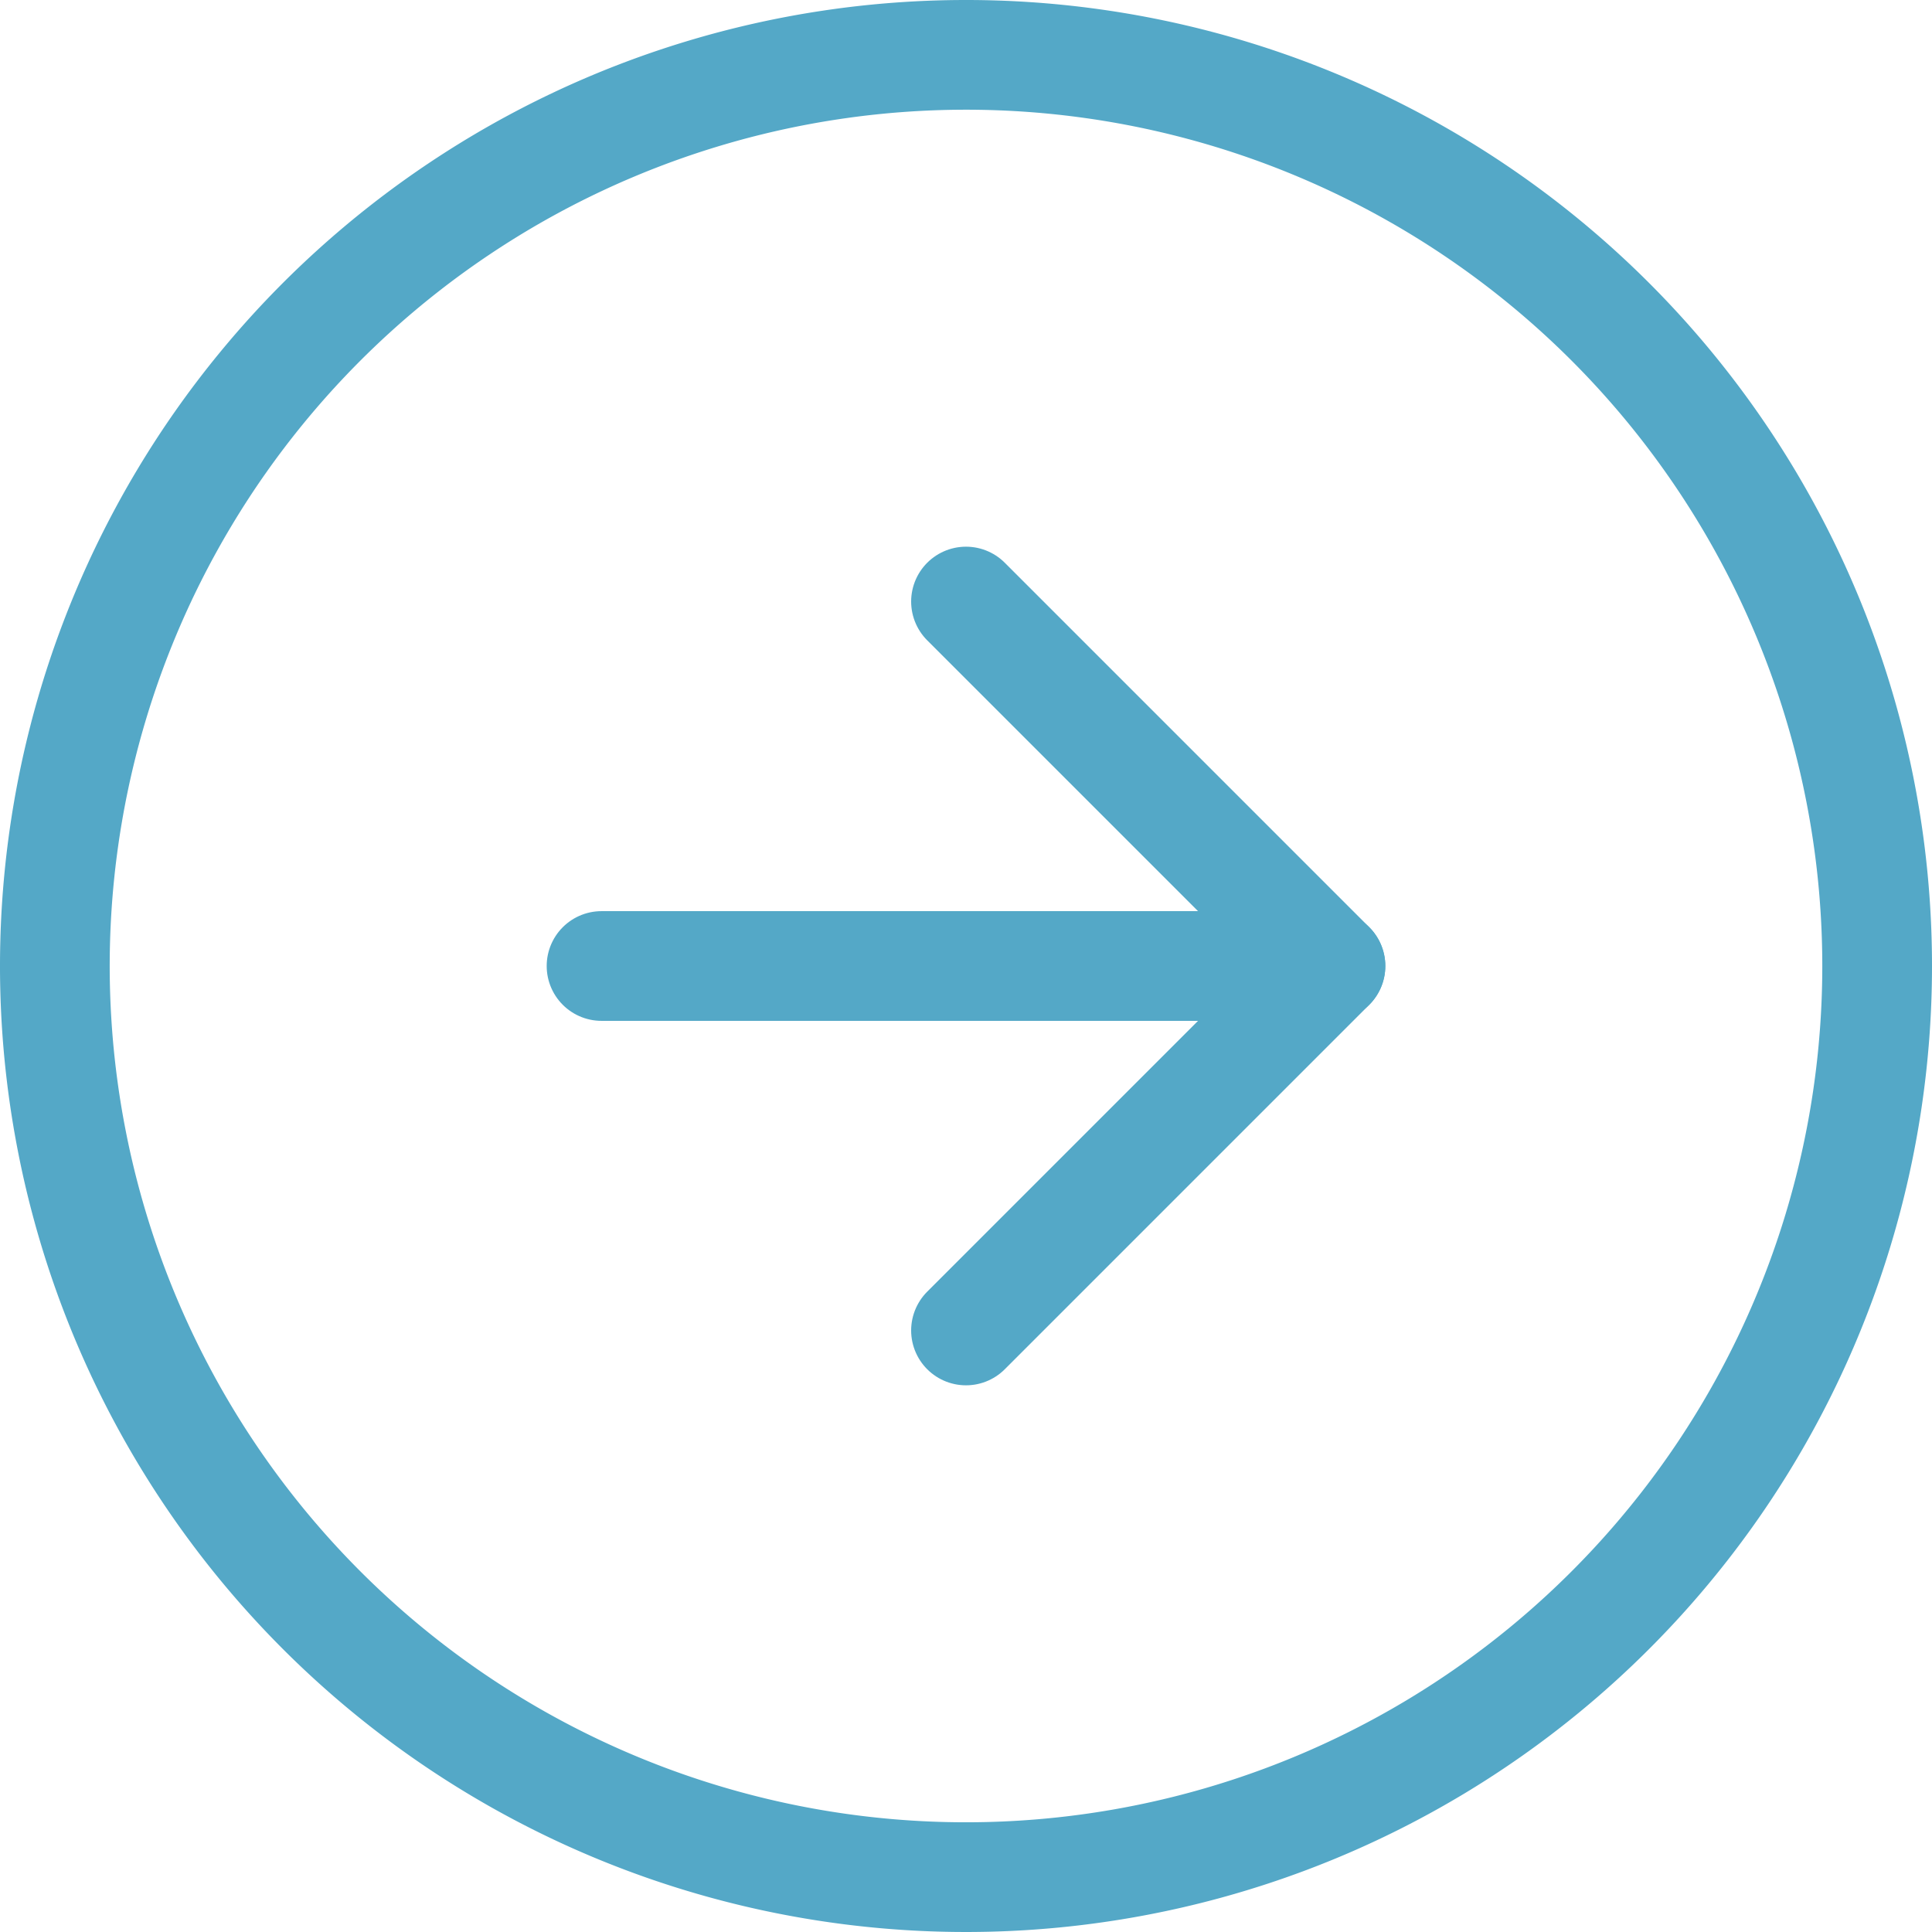 <svg xmlns="http://www.w3.org/2000/svg" width="17.61" height="17.61" viewBox="0 0 17.61 17.61">
  <g id="Icon_feather-arrow-right-circle" data-name="Icon feather-arrow-right-circle" transform="translate(0.5 0.5)">
    <path id="Path_101" data-name="Path 101" d="M19.61,11.305A8.305,8.305,0,1,1,11.305,3,8.305,8.305,0,0,1,19.61,11.305Z" transform="translate(-3 -3)" fill="none" stroke="#54a8c7" stroke-linecap="round" stroke-linejoin="round" stroke-width="1"/>
    <path id="Path_102" data-name="Path 102" d="M18,18.644l3.322-3.322L18,12" transform="translate(-9.695 -7.017)" fill="none" stroke="#54a8c7" stroke-linecap="round" stroke-linejoin="round" stroke-width="1"/>
    <path id="Path_103" data-name="Path 103" d="M12,18h6.644" transform="translate(-7.017 -9.695)" fill="none" stroke="#54a8c7" stroke-linecap="round" stroke-linejoin="round" stroke-width="1"/>
  </g>
</svg>
